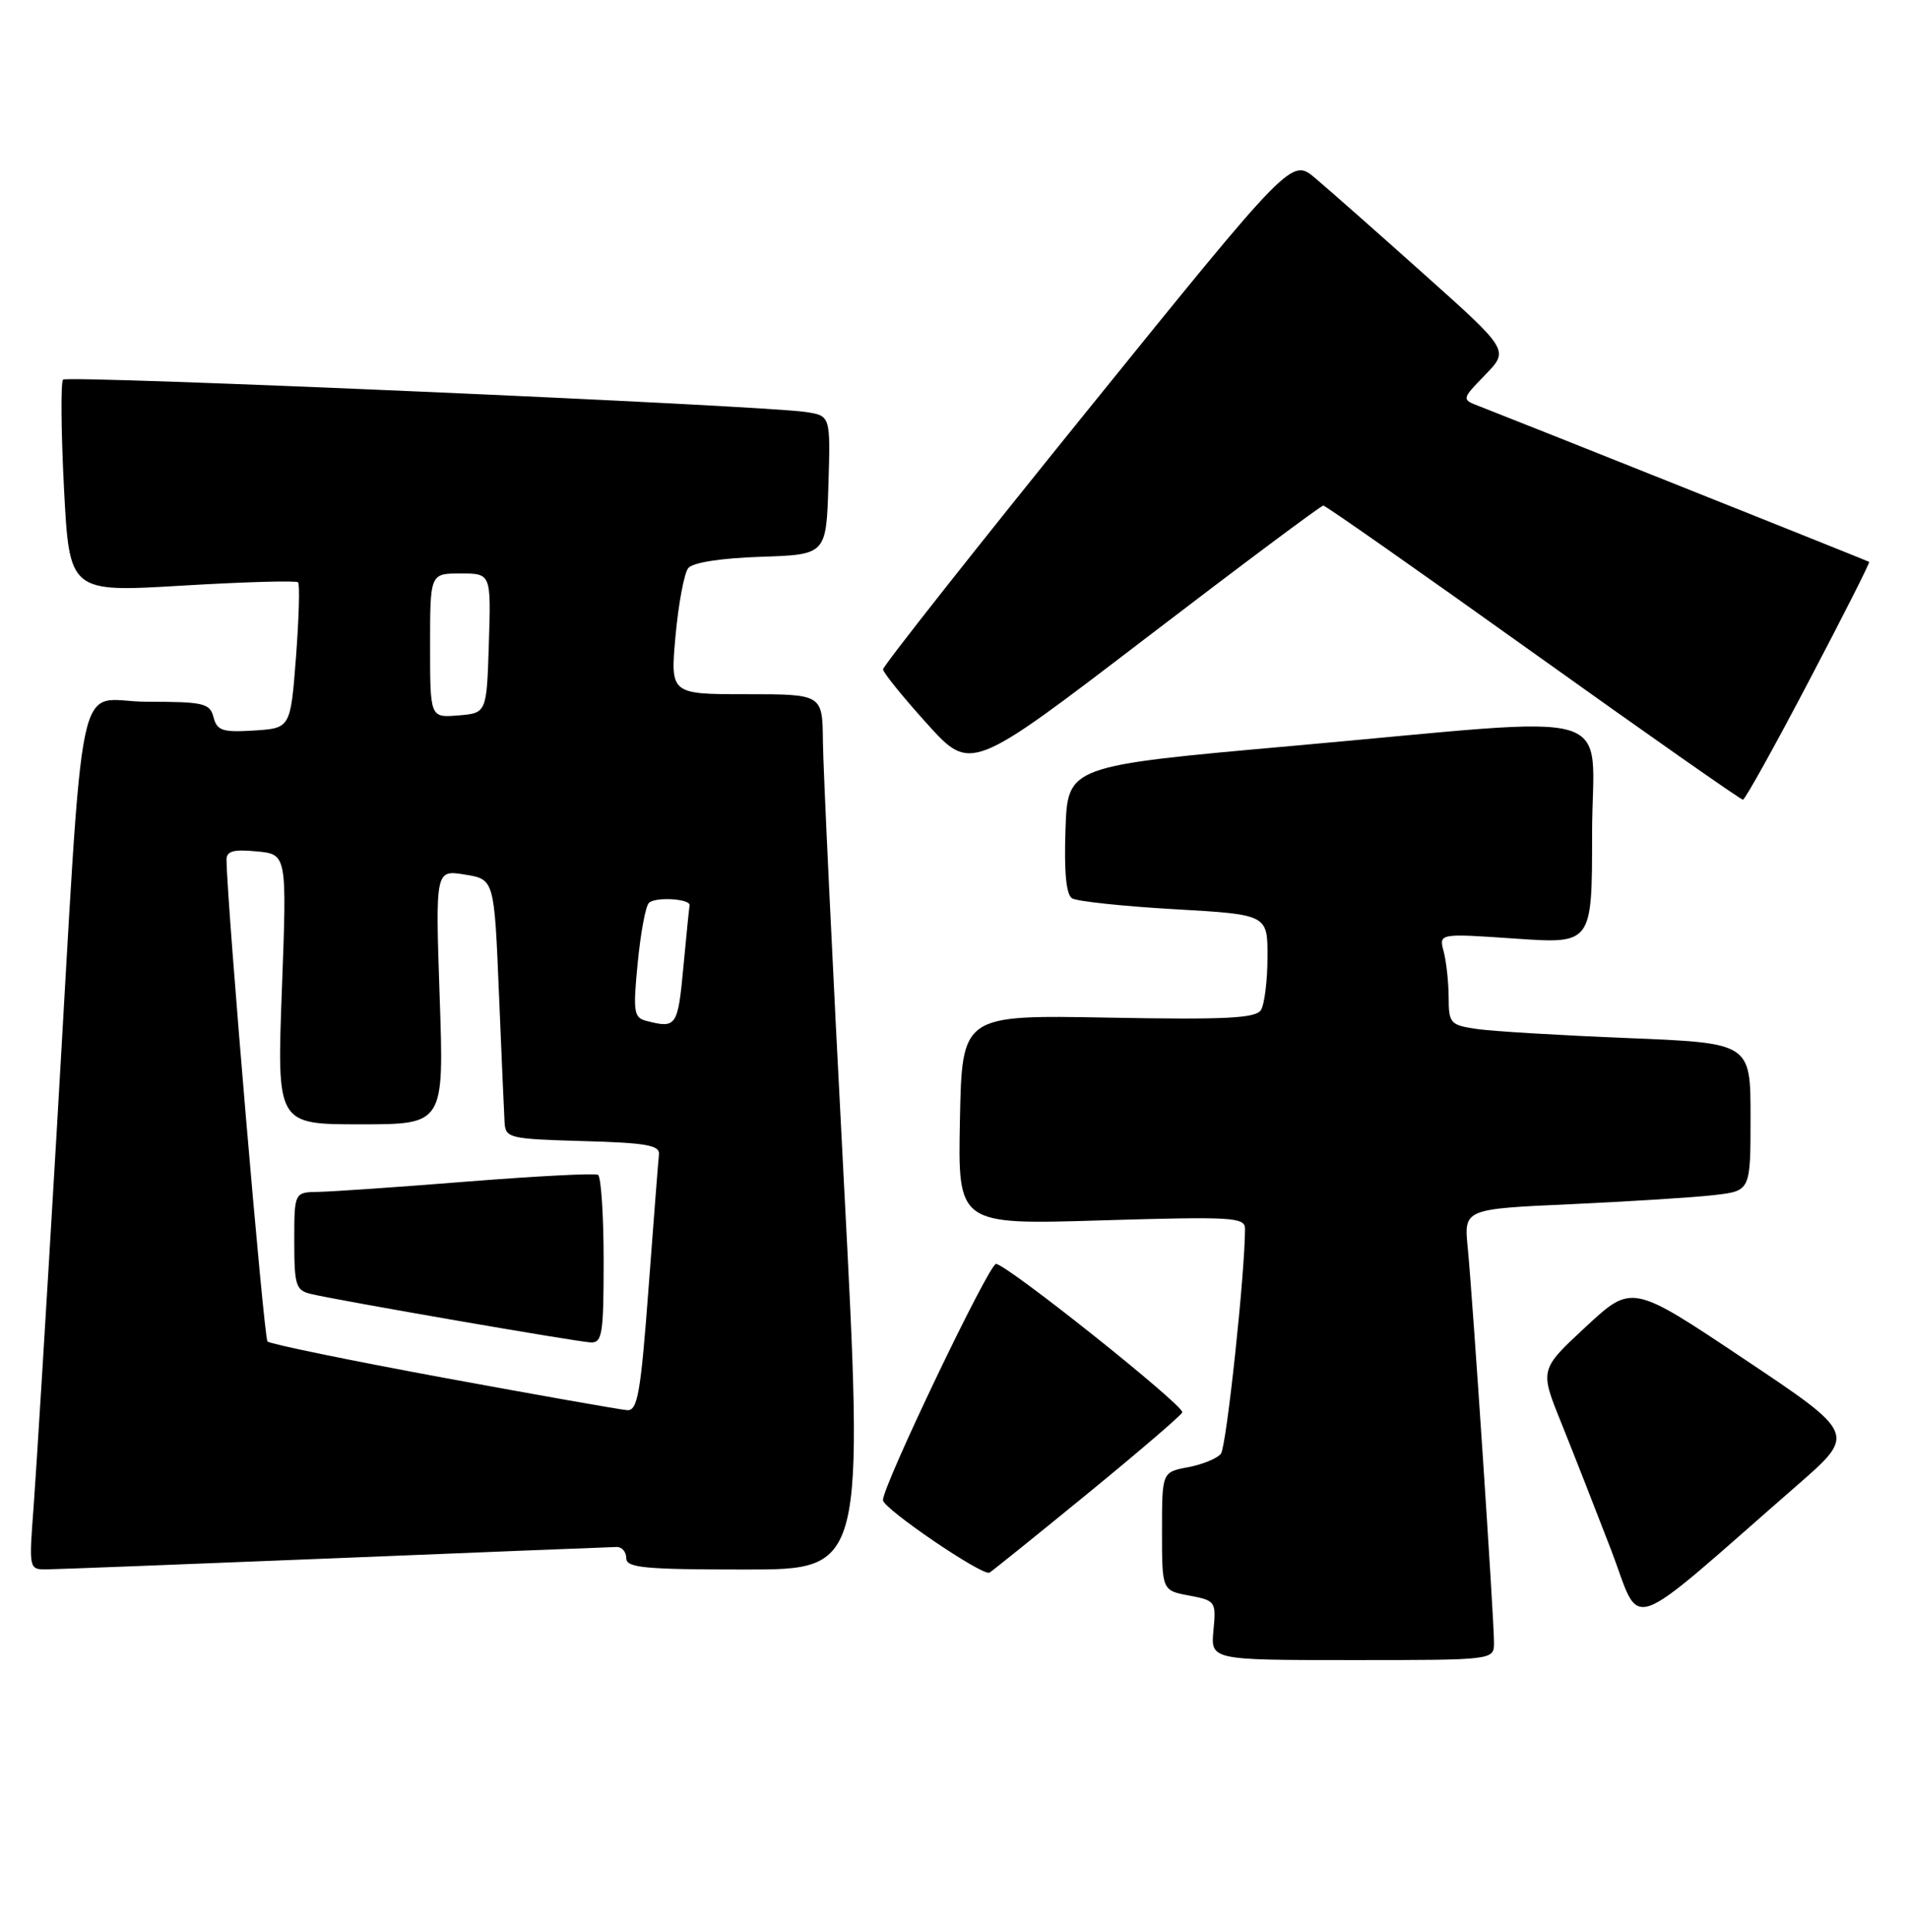 <?xml version="1.0" encoding="UTF-8" standalone="no"?>
<!DOCTYPE svg PUBLIC "-//W3C//DTD SVG 1.1//EN" "http://www.w3.org/Graphics/SVG/1.1/DTD/svg11.dtd" >
<svg xmlns="http://www.w3.org/2000/svg" xmlns:xlink="http://www.w3.org/1999/xlink" version="1.1" viewBox="0 0 253 256">
 <g >
 <path fill="currentColor"
d=" M 198.00 217.69 C 198.00 214.50 195.15 171.68 194.52 165.36 C 194.01 160.22 194.01 160.22 208.25 159.58 C 216.09 159.22 224.64 158.68 227.25 158.37 C 232.00 157.81 232.00 157.81 232.00 148.02 C 232.00 138.23 232.00 138.23 215.75 137.57 C 206.81 137.21 197.81 136.67 195.75 136.37 C 192.20 135.85 192.00 135.63 191.99 132.16 C 191.98 130.15 191.68 127.42 191.33 126.10 C 190.69 123.69 190.69 123.69 200.84 124.39 C 211.00 125.09 211.00 125.09 211.00 110.55 C 211.00 93.41 215.93 94.87 171.50 98.83 C 141.50 101.50 141.50 101.50 141.21 109.91 C 141.01 115.54 141.30 118.57 142.08 119.05 C 142.73 119.45 148.82 120.10 155.63 120.49 C 168.00 121.20 168.00 121.20 167.98 126.85 C 167.98 129.96 167.58 133.11 167.11 133.86 C 166.42 134.95 162.42 135.15 146.87 134.86 C 127.50 134.50 127.50 134.50 127.22 148.40 C 126.94 162.31 126.94 162.31 145.97 161.73 C 163.31 161.21 165.00 161.31 165.00 162.83 C 165.01 168.65 162.54 191.70 161.81 192.65 C 161.33 193.28 159.37 194.08 157.46 194.44 C 154.00 195.09 154.00 195.09 154.00 202.93 C 154.00 210.78 154.00 210.78 157.60 211.45 C 161.09 212.11 161.19 212.24 160.82 216.06 C 160.45 220.00 160.45 220.00 179.22 220.00 C 198.00 220.00 198.00 220.00 198.00 217.69 Z  M 238.24 196.78 C 245.99 190.02 245.99 190.02 231.13 180.09 C 216.28 170.16 216.28 170.16 210.17 175.83 C 204.06 181.50 204.06 181.50 206.89 188.50 C 208.44 192.35 211.40 199.90 213.47 205.27 C 217.68 216.23 214.82 217.21 238.24 196.78 Z  M 144.21 197.88 C 150.97 192.35 156.59 187.53 156.69 187.17 C 156.94 186.27 133.38 167.50 132.00 167.50 C 131.06 167.50 116.96 196.96 117.02 198.81 C 117.06 199.95 130.29 208.94 131.14 208.41 C 131.57 208.15 137.46 203.40 144.21 197.88 Z  M 44.50 206.50 C 64.30 205.69 81.06 205.02 81.75 205.01 C 82.44 205.01 83.00 205.68 83.00 206.50 C 83.00 207.77 85.42 208.00 98.76 208.00 C 114.52 208.00 114.52 208.00 111.82 156.25 C 110.33 127.79 109.09 101.69 109.06 98.25 C 109.00 92.00 109.00 92.00 98.91 92.00 C 88.83 92.00 88.83 92.00 89.53 84.25 C 89.92 79.99 90.68 75.95 91.21 75.29 C 91.80 74.55 95.58 73.96 100.84 73.79 C 109.50 73.50 109.50 73.50 109.79 64.30 C 110.07 55.10 110.07 55.10 106.79 54.60 C 100.94 53.71 8.97 49.70 8.36 50.31 C 8.04 50.63 8.09 57.11 8.48 64.70 C 9.20 78.50 9.20 78.50 24.12 77.61 C 32.33 77.12 39.25 76.92 39.50 77.17 C 39.75 77.41 39.62 81.87 39.23 87.06 C 38.50 96.50 38.50 96.50 33.67 96.81 C 29.50 97.07 28.77 96.84 28.30 95.06 C 27.82 93.19 27.00 93.00 19.49 93.00 C 9.80 93.00 11.28 85.91 7.51 150.00 C 6.17 172.82 4.79 195.21 4.45 199.75 C 3.83 207.91 3.84 208.00 6.16 207.98 C 7.45 207.97 24.70 207.30 44.50 206.50 Z  M 239.72 90.28 C 244.25 81.66 247.85 74.55 247.72 74.46 C 247.49 74.31 200.26 55.46 196.09 53.85 C 193.68 52.93 193.68 52.93 196.84 49.67 C 200.00 46.41 200.00 46.41 188.72 36.33 C 182.52 30.78 176.03 25.06 174.30 23.60 C 171.16 20.96 171.16 20.96 144.08 54.44 C 129.19 72.85 117.01 88.28 117.03 88.71 C 117.05 89.14 119.67 92.38 122.86 95.91 C 128.65 102.32 128.65 102.32 151.74 84.66 C 164.43 74.95 175.07 67.00 175.38 67.00 C 175.68 67.00 188.20 75.78 203.20 86.50 C 218.20 97.22 230.71 105.99 230.99 105.98 C 231.27 105.97 235.20 98.90 239.72 90.28 Z  M 58.78 182.58 C 46.28 180.27 35.78 178.11 35.45 177.78 C 34.97 177.30 30.11 120.21 30.02 113.97 C 30.01 112.79 30.91 112.53 34.02 112.83 C 38.03 113.21 38.03 113.21 37.36 131.11 C 36.69 149.00 36.69 149.00 47.77 149.00 C 58.85 149.00 58.85 149.00 58.27 132.13 C 57.70 115.27 57.70 115.27 61.60 115.90 C 65.50 116.53 65.50 116.53 66.12 131.51 C 66.46 139.76 66.80 147.50 66.87 148.72 C 66.99 150.83 67.47 150.94 77.25 151.22 C 85.66 151.45 87.47 151.77 87.33 153.00 C 87.24 153.82 86.62 161.81 85.95 170.75 C 84.91 184.64 84.50 186.98 83.12 186.88 C 82.23 186.82 71.27 184.88 58.78 182.58 Z  M 80.00 167.06 C 80.00 161.04 79.66 155.93 79.25 155.69 C 78.84 155.46 71.08 155.86 62.00 156.58 C 52.92 157.31 44.04 157.92 42.25 157.95 C 39.00 158.00 39.00 158.00 39.00 164.48 C 39.00 170.38 39.20 171.01 41.25 171.49 C 44.85 172.35 76.32 177.80 78.25 177.90 C 79.82 177.99 80.00 176.85 80.00 167.06 Z  M 85.66 135.29 C 84.00 134.87 83.88 134.10 84.51 127.66 C 84.89 123.72 85.55 120.12 85.99 119.67 C 86.79 118.81 91.59 119.10 91.39 120.00 C 91.33 120.28 90.96 123.99 90.56 128.25 C 89.83 136.05 89.63 136.32 85.66 135.29 Z  M 57.00 85.56 C 57.00 76.00 57.00 76.00 61.04 76.00 C 65.08 76.00 65.08 76.00 64.79 85.25 C 64.50 94.50 64.50 94.50 60.75 94.81 C 57.00 95.12 57.00 95.12 57.00 85.56 Z "/>
</g>
</svg>
